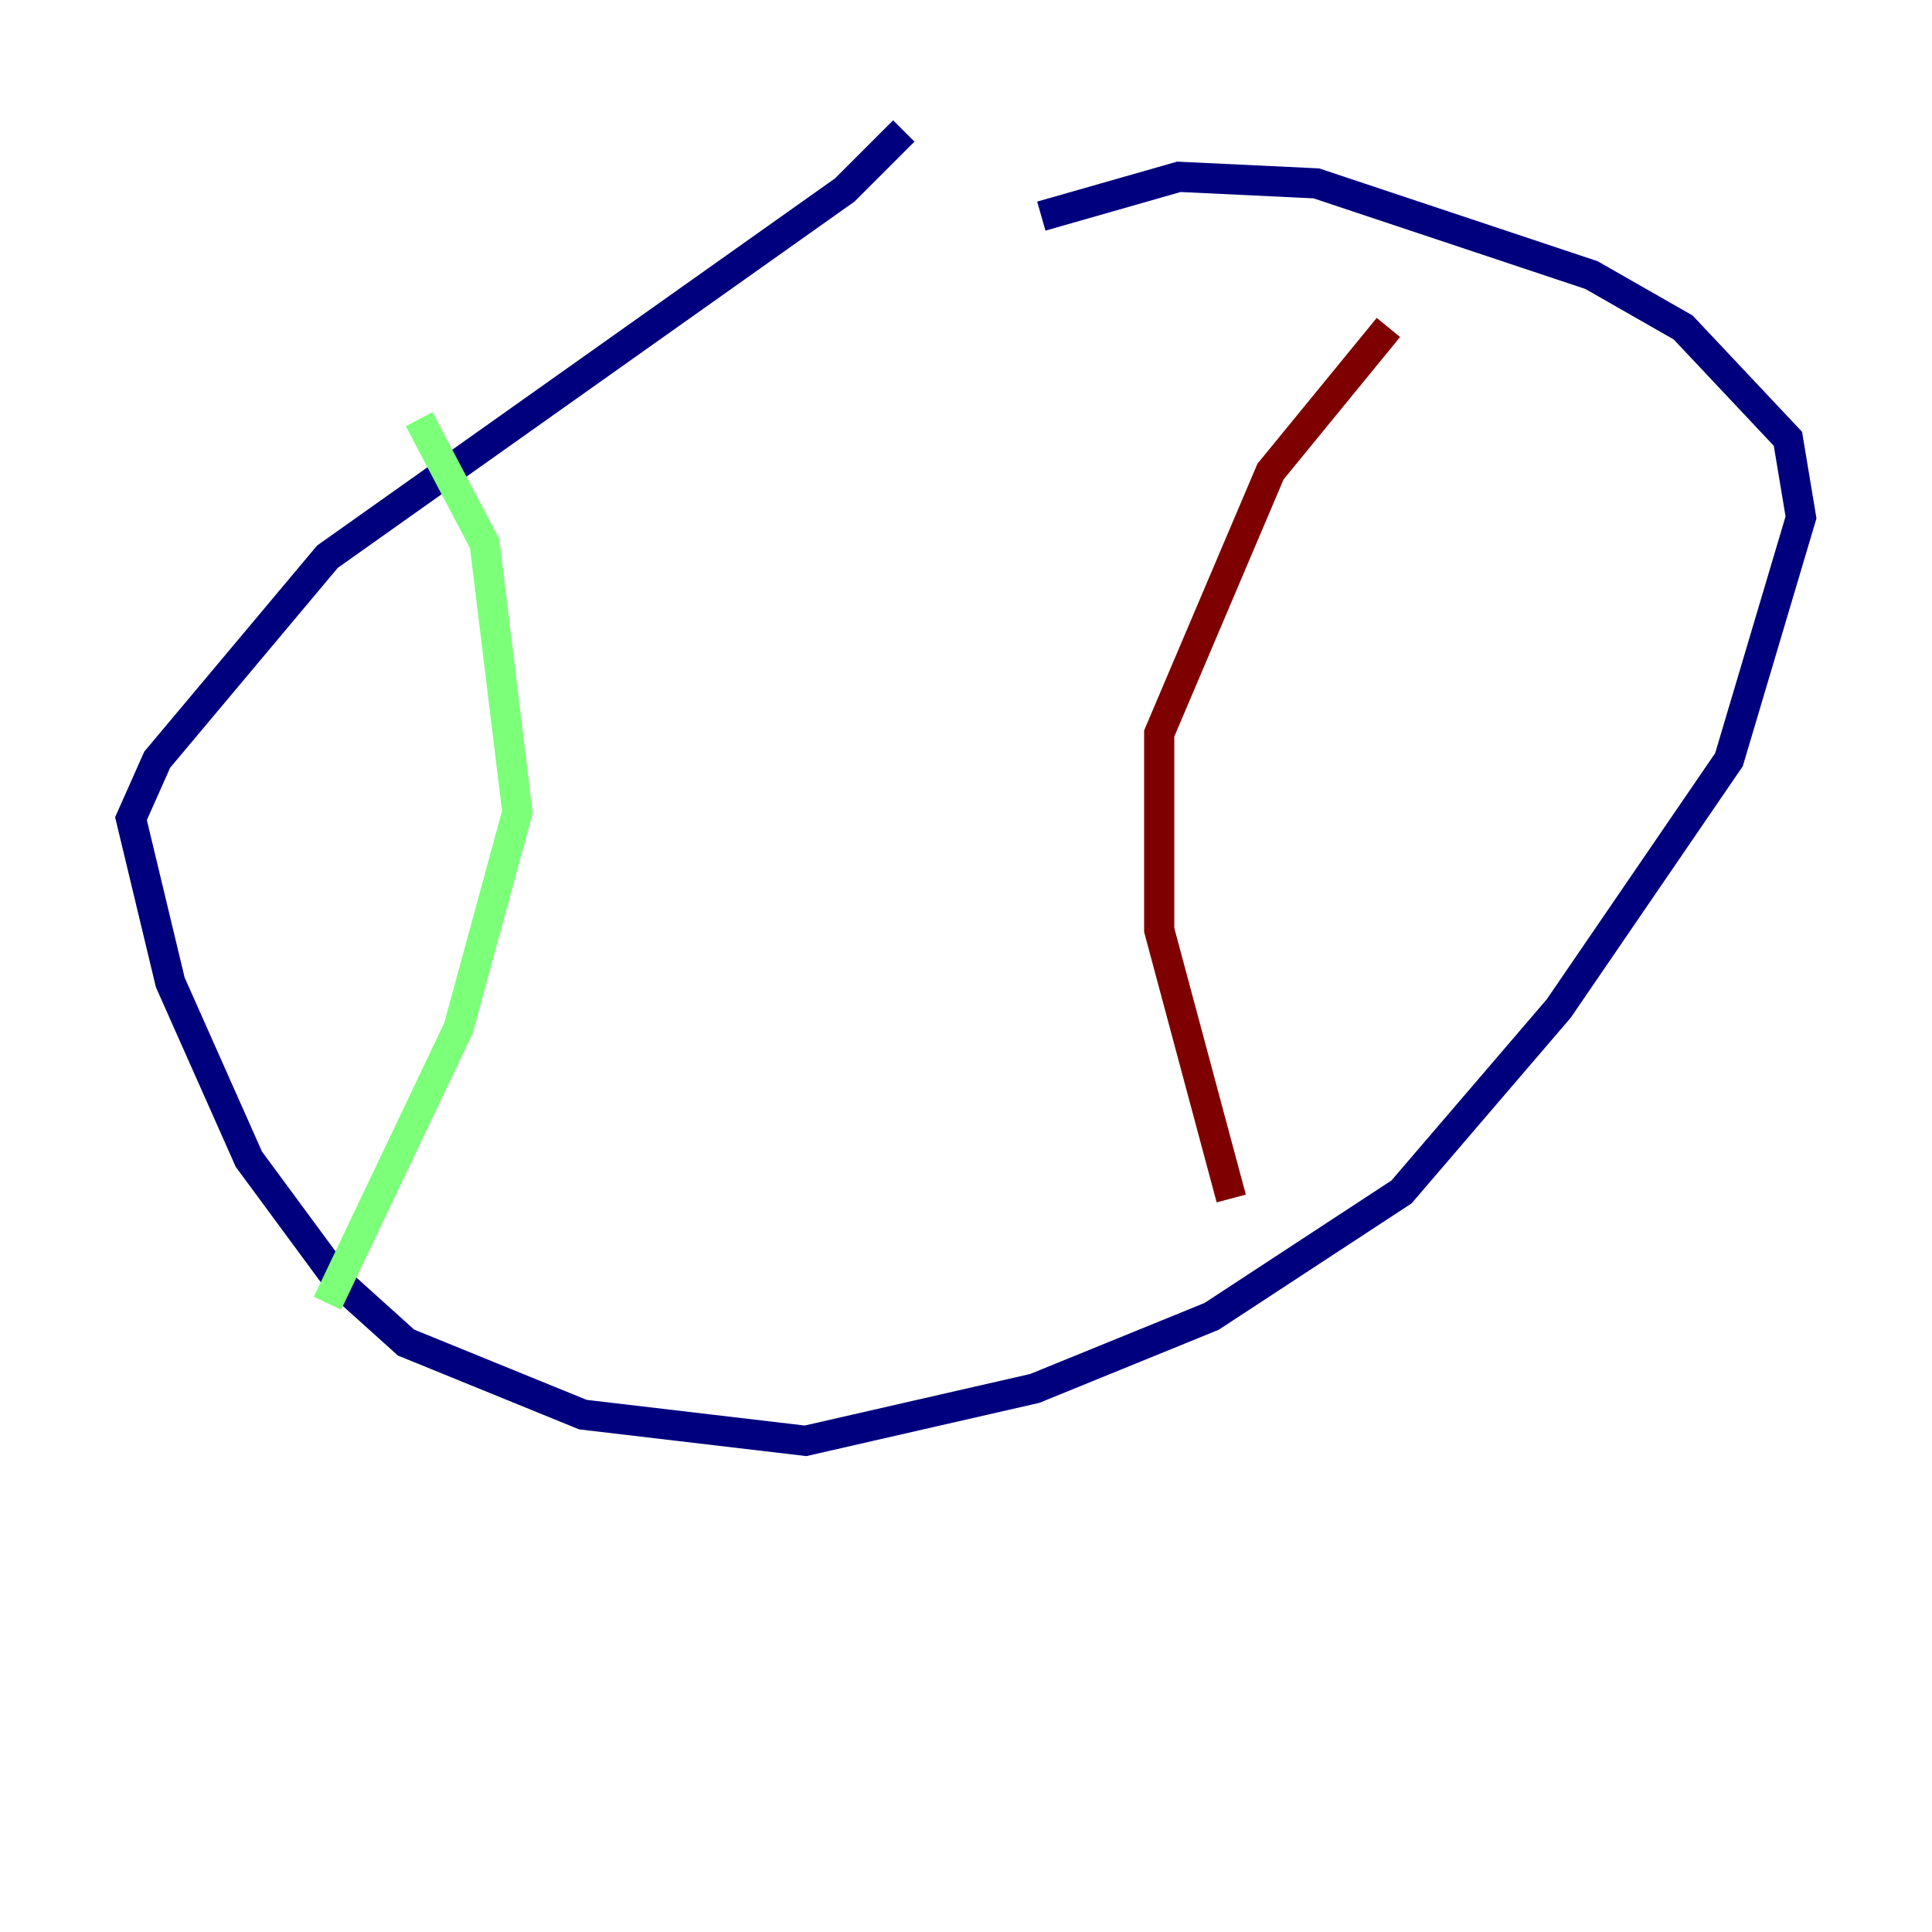 <?xml version="1.0" encoding="utf-8" ?>
<svg baseProfile="tiny" height="128" version="1.2" viewBox="0,0,128,128" width="128" xmlns="http://www.w3.org/2000/svg" xmlns:ev="http://www.w3.org/2001/xml-events" xmlns:xlink="http://www.w3.org/1999/xlink"><defs /><polyline fill="none" points="59.878,8.678 55.973,12.583 21.695,36.881 10.414,50.332 8.678,54.237 11.281,65.085 16.488,76.8 22.563,85.044 26.902,88.949 38.617,93.722 53.37,95.458 68.556,91.986 80.271,87.214 92.854,78.969 103.268,66.82 114.549,50.332 119.322,34.278 118.454,29.071 111.512,21.695 105.437,18.224 87.214,12.149 78.102,11.715 68.99,14.319" stroke="#00007f" stroke-width="2" /><polyline fill="none" points="27.77,27.77 32.108,36.014 34.278,53.803 30.373,68.122 21.695,86.346" stroke="#7cff79" stroke-width="2" /><polyline fill="none" points="91.986,21.695 84.176,31.241 76.8,48.597 76.8,61.614 81.573,79.403" stroke="#7f0000" stroke-width="2" /></svg>